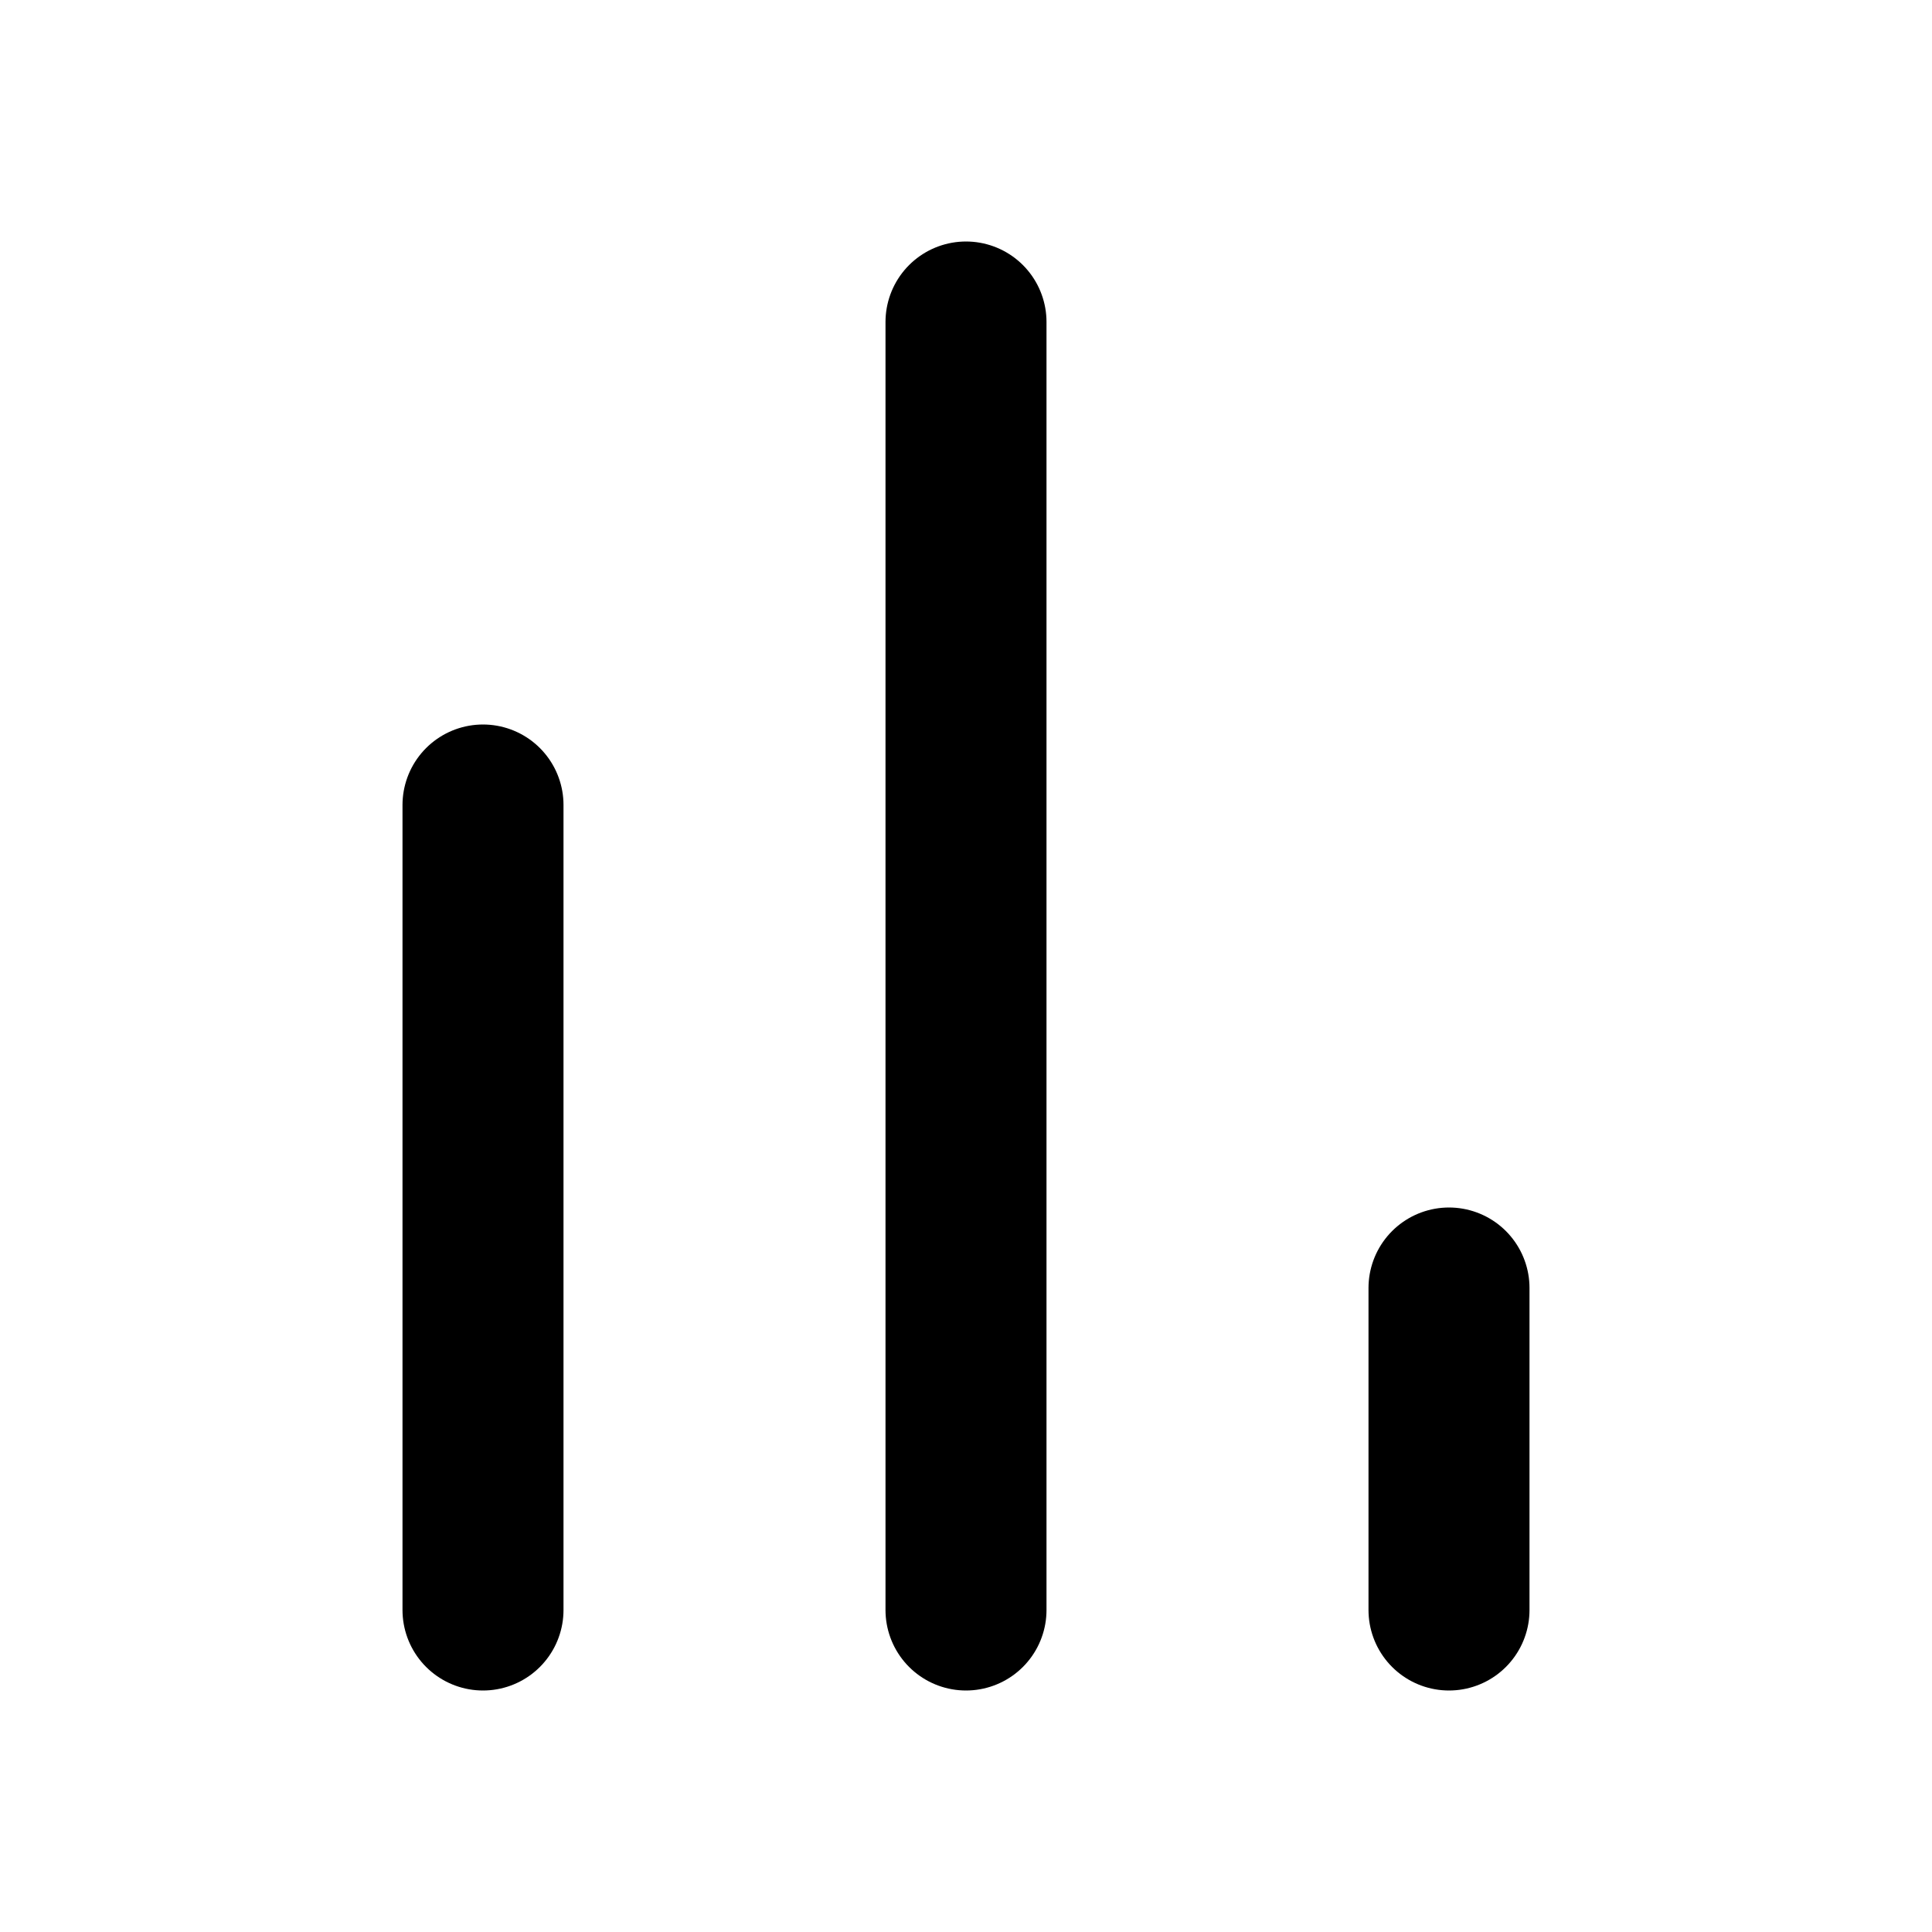 <svg viewBox="0 0 24 24" fill="none" xmlns="http://www.w3.org/2000/svg">
<path d="M6 20L6 10M18 20L18 16M12 20L12 4" stroke="currentColor" stroke-width="2" stroke-linecap="round" stroke-linejoin="round"/>
</svg>
